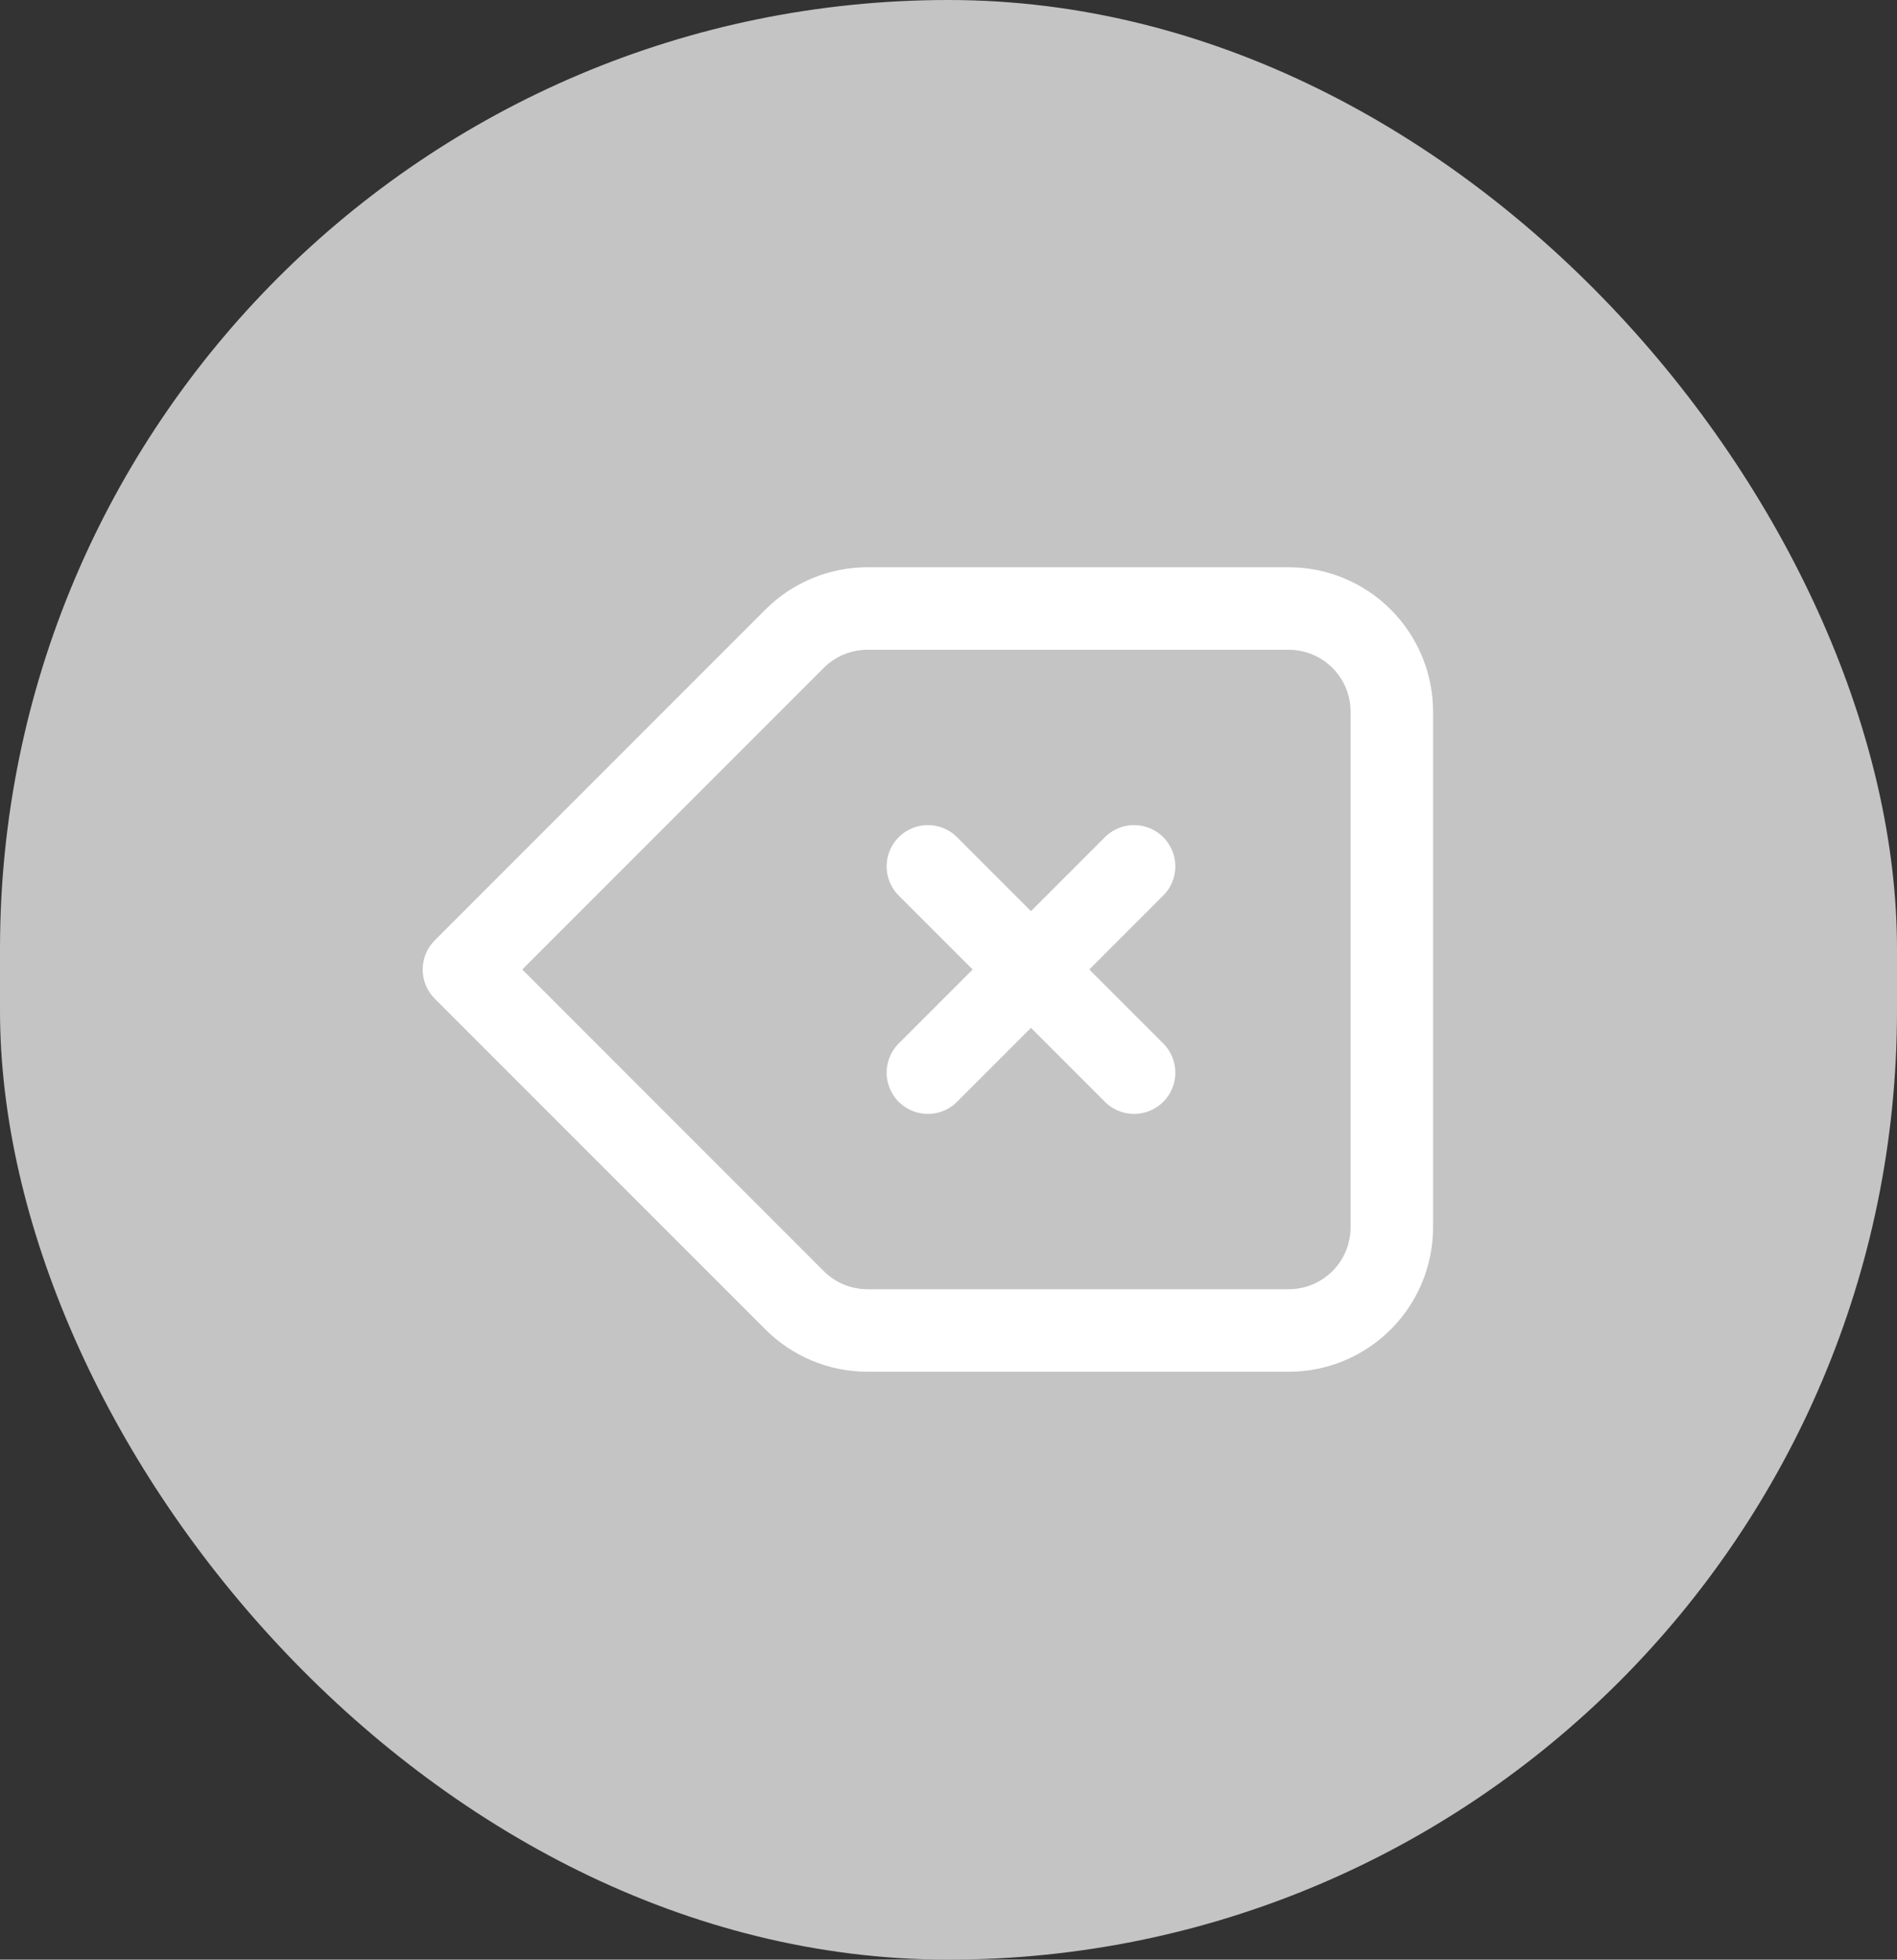 <svg width="92" height="95" viewBox="0 0 92 95" fill="none" xmlns="http://www.w3.org/2000/svg">
<rect x="0" y="0" width="92" height="95" fill="#333333" stroke="none"/>
<rect width="92" height="95" rx="46" fill="#C4C4C4"/>
<path d="M45 52L50 47L45 52ZM50 47L55 42L50 47ZM50 47L45 42L50 47ZM50 47L55 52L50 47ZM22.5 47L38.535 63.035C39.472 63.973 40.744 64.5 42.07 64.5H62.5C63.826 64.5 65.098 63.973 66.035 63.035C66.973 62.098 67.5 60.826 67.5 59.5V34.5C67.5 33.174 66.973 31.902 66.035 30.965C65.098 30.027 63.826 29.5 62.5 29.5H42.07C40.744 29.5 39.472 30.027 38.535 30.965L22.5 47Z" stroke="white" stroke-width="4" stroke-linecap="round" stroke-linejoin="round"/>
</svg>
